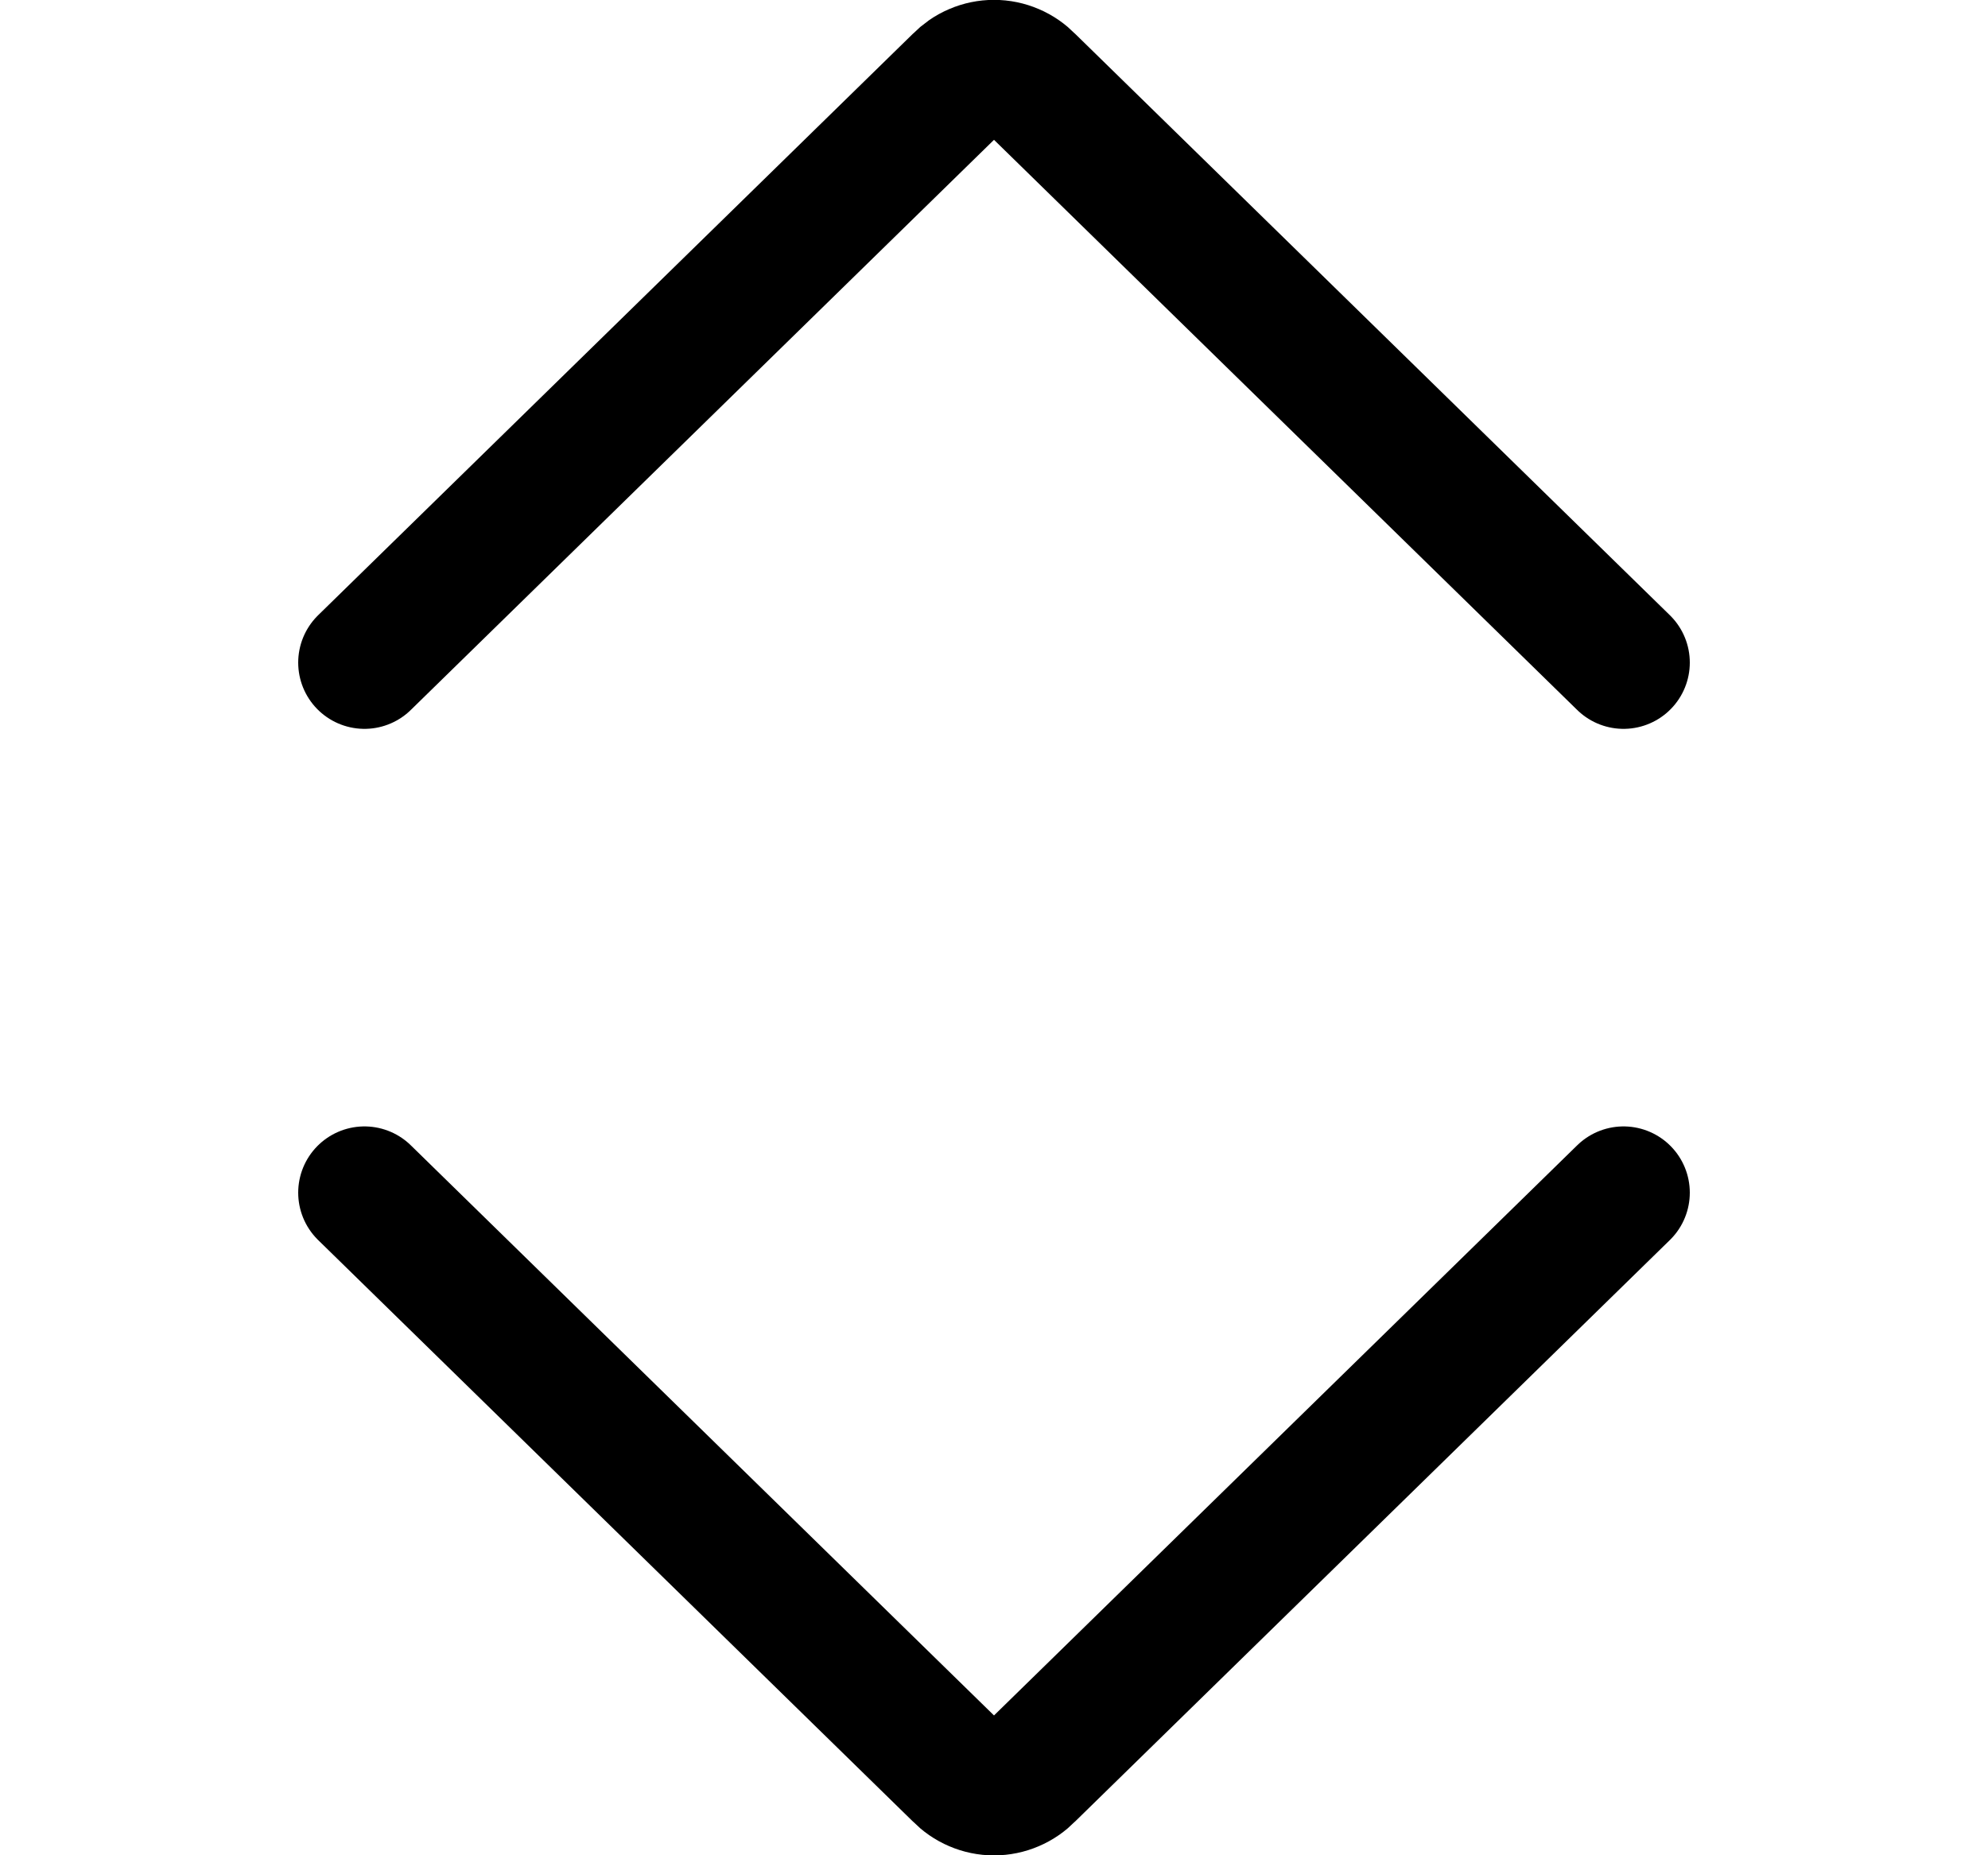 <svg width="15" height="14" viewBox="0 0 15 14" fill="none" xmlns="http://www.w3.org/2000/svg">
<path d="M2.75 5L7.24 0.61C7.274 0.575 7.314 0.547 7.359 0.528C7.403 0.509 7.451 0.499 7.5 0.499C7.549 0.499 7.597 0.509 7.641 0.528C7.686 0.547 7.726 0.575 7.76 0.61L12.25 5" stroke="black" stroke-linecap="round" stroke-linejoin="round"/>
<path d="M2.75 9L7.24 13.39C7.274 13.425 7.314 13.453 7.359 13.472C7.403 13.491 7.451 13.501 7.5 13.501C7.549 13.501 7.597 13.491 7.641 13.472C7.686 13.453 7.726 13.425 7.76 13.39L12.25 9" stroke="black" stroke-linecap="round" stroke-linejoin="round"/>
</svg>
